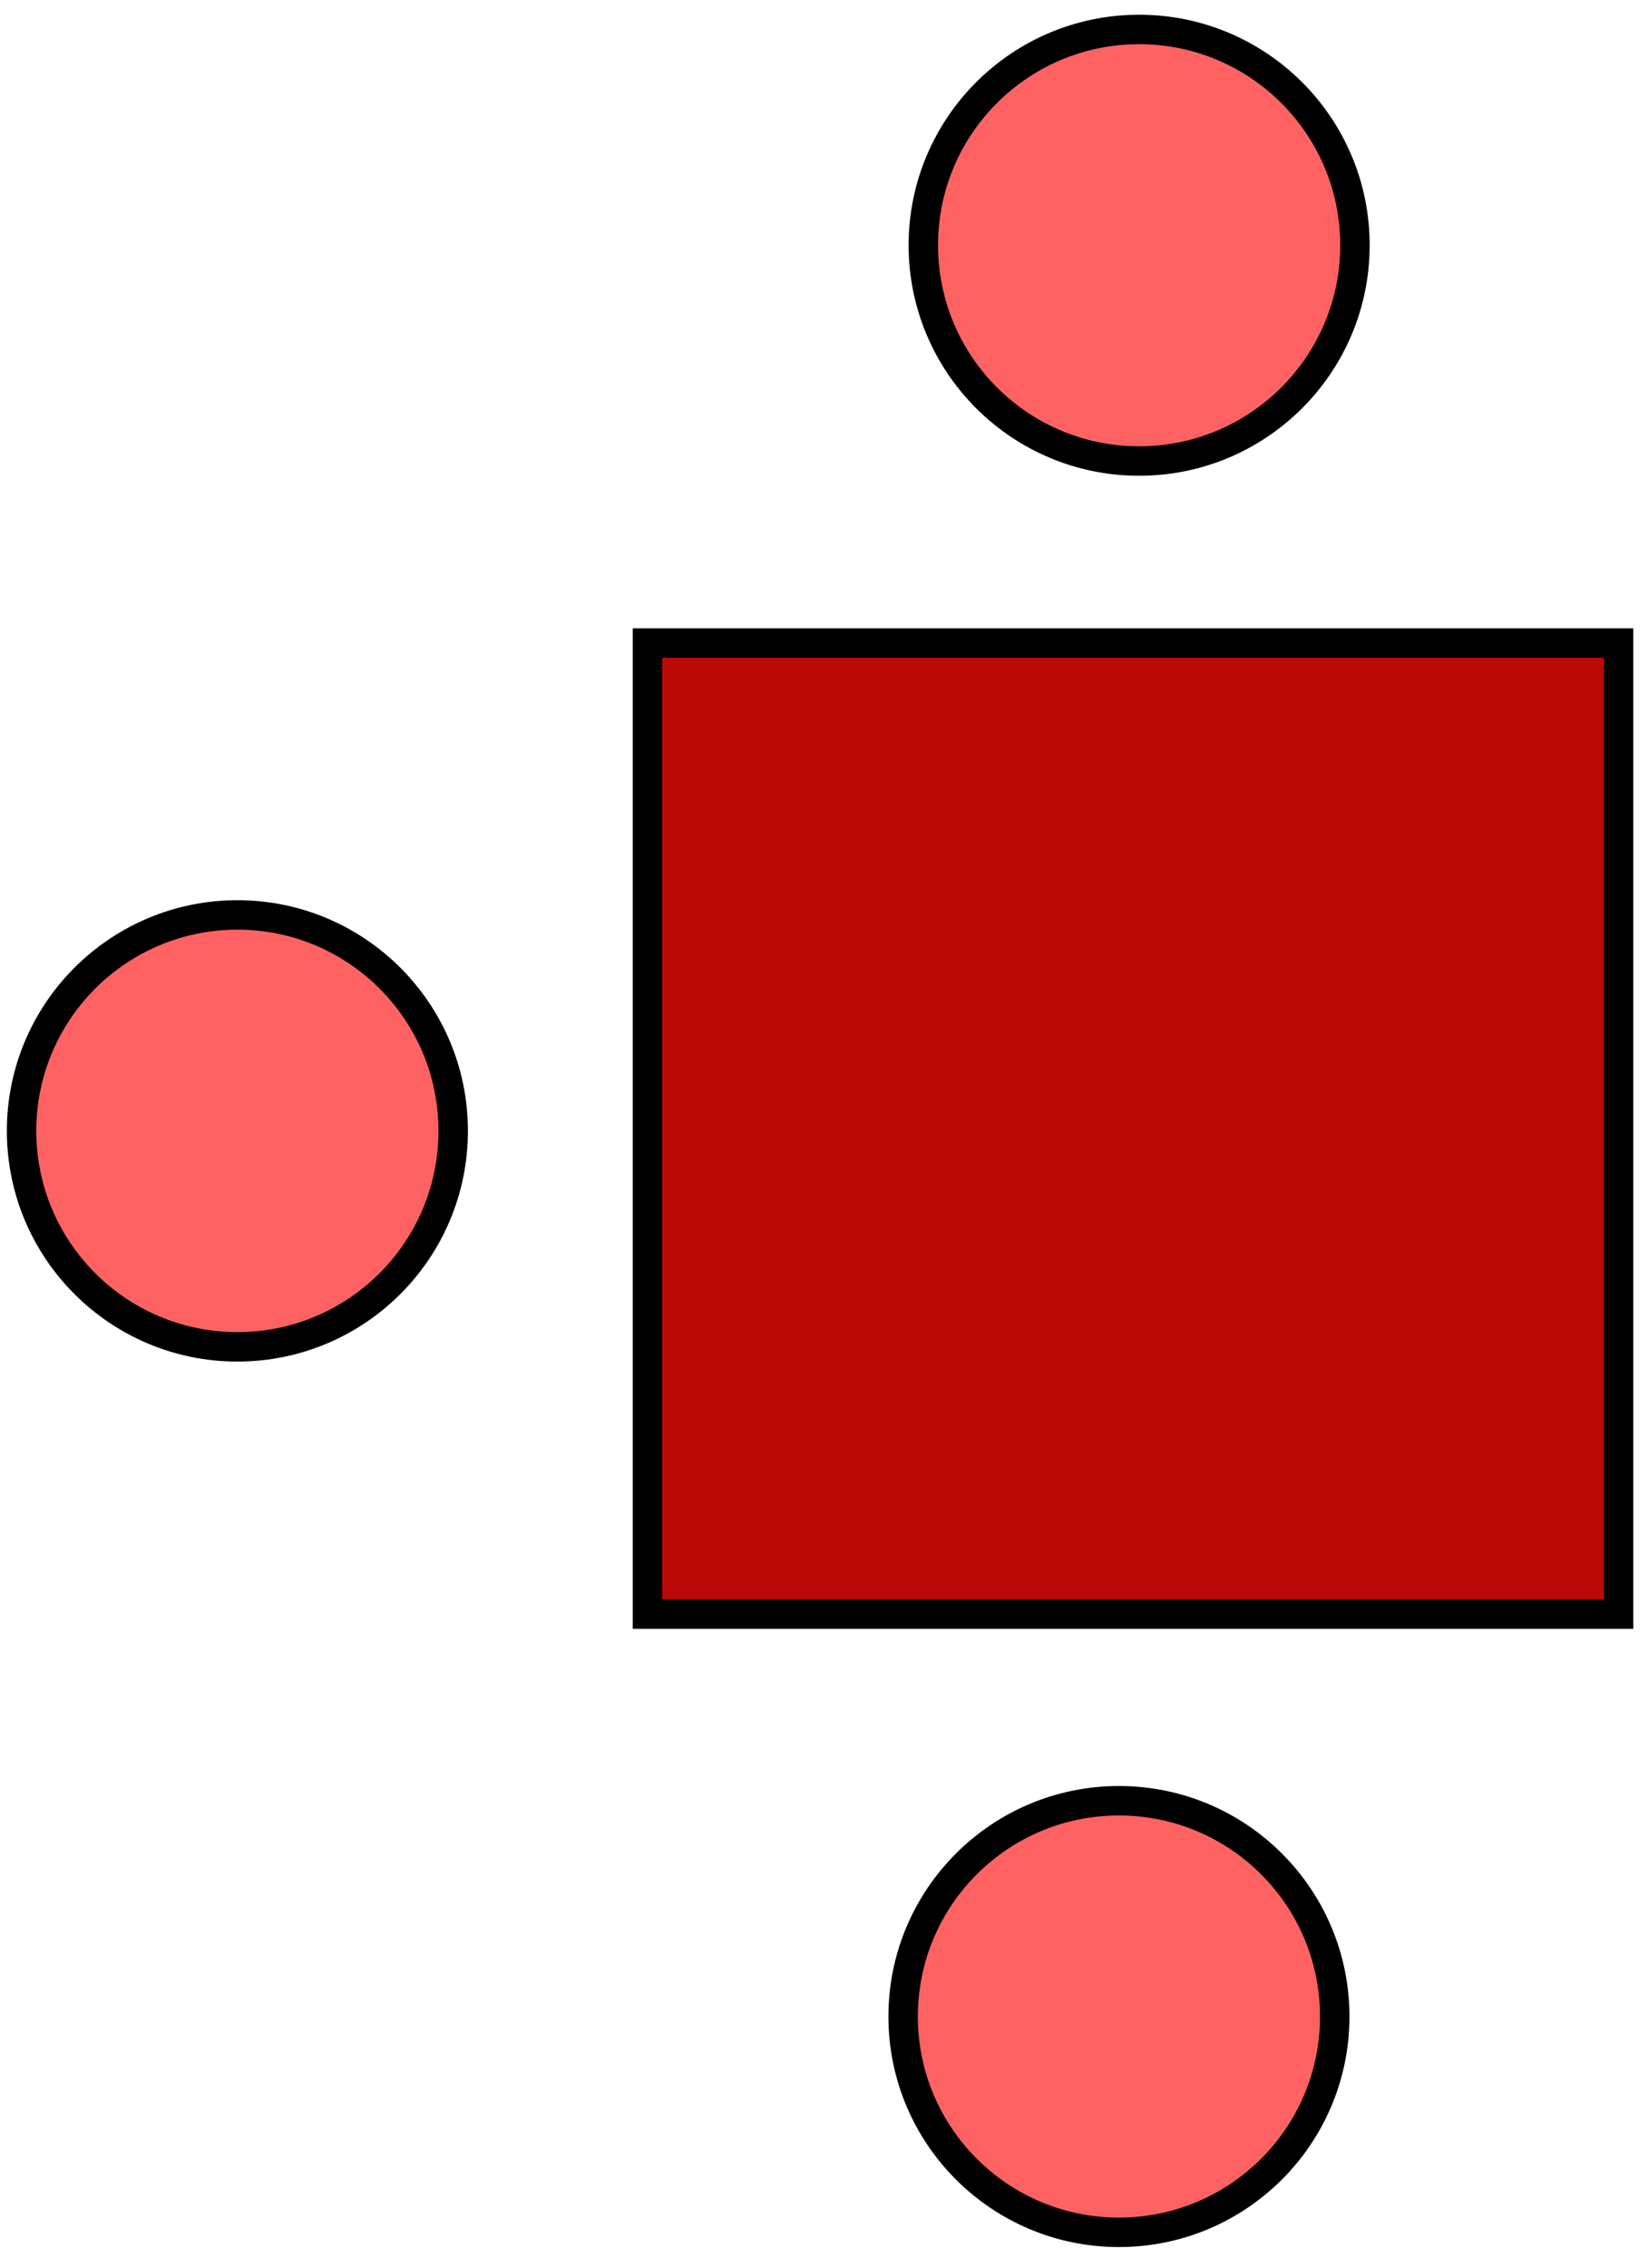 <svg width="56" height="77" viewBox="0 0 56 77" fill="none" xmlns="http://www.w3.org/2000/svg">
<path d="M55 21.835H22V54.809H55V21.835Z" fill="#BD0808" stroke="black"/>
<path d="M38.708 15.655C42.758 15.655 46.042 12.374 46.042 8.327C46.042 4.281 42.758 1 38.708 1C34.658 1 31.375 4.281 31.375 8.327C31.375 12.374 34.658 15.655 38.708 15.655Z" fill="#FF6262" stroke="black"/>
<path d="M8.067 45.733C12.117 45.733 15.4 42.45 15.4 38.4C15.4 34.35 12.117 31.067 8.067 31.067C4.017 31.067 0.733 34.35 0.733 38.4C0.733 42.45 4.017 45.733 8.067 45.733Z" fill="#FF6262" stroke="black"/>
<path d="M38.022 75.8C42.072 75.8 45.355 72.519 45.355 68.473C45.355 64.426 42.072 61.145 38.022 61.145C33.972 61.145 30.689 64.426 30.689 68.473C30.689 72.519 33.972 75.8 38.022 75.8Z" fill="#FF6262" stroke="black"/>
</svg>
